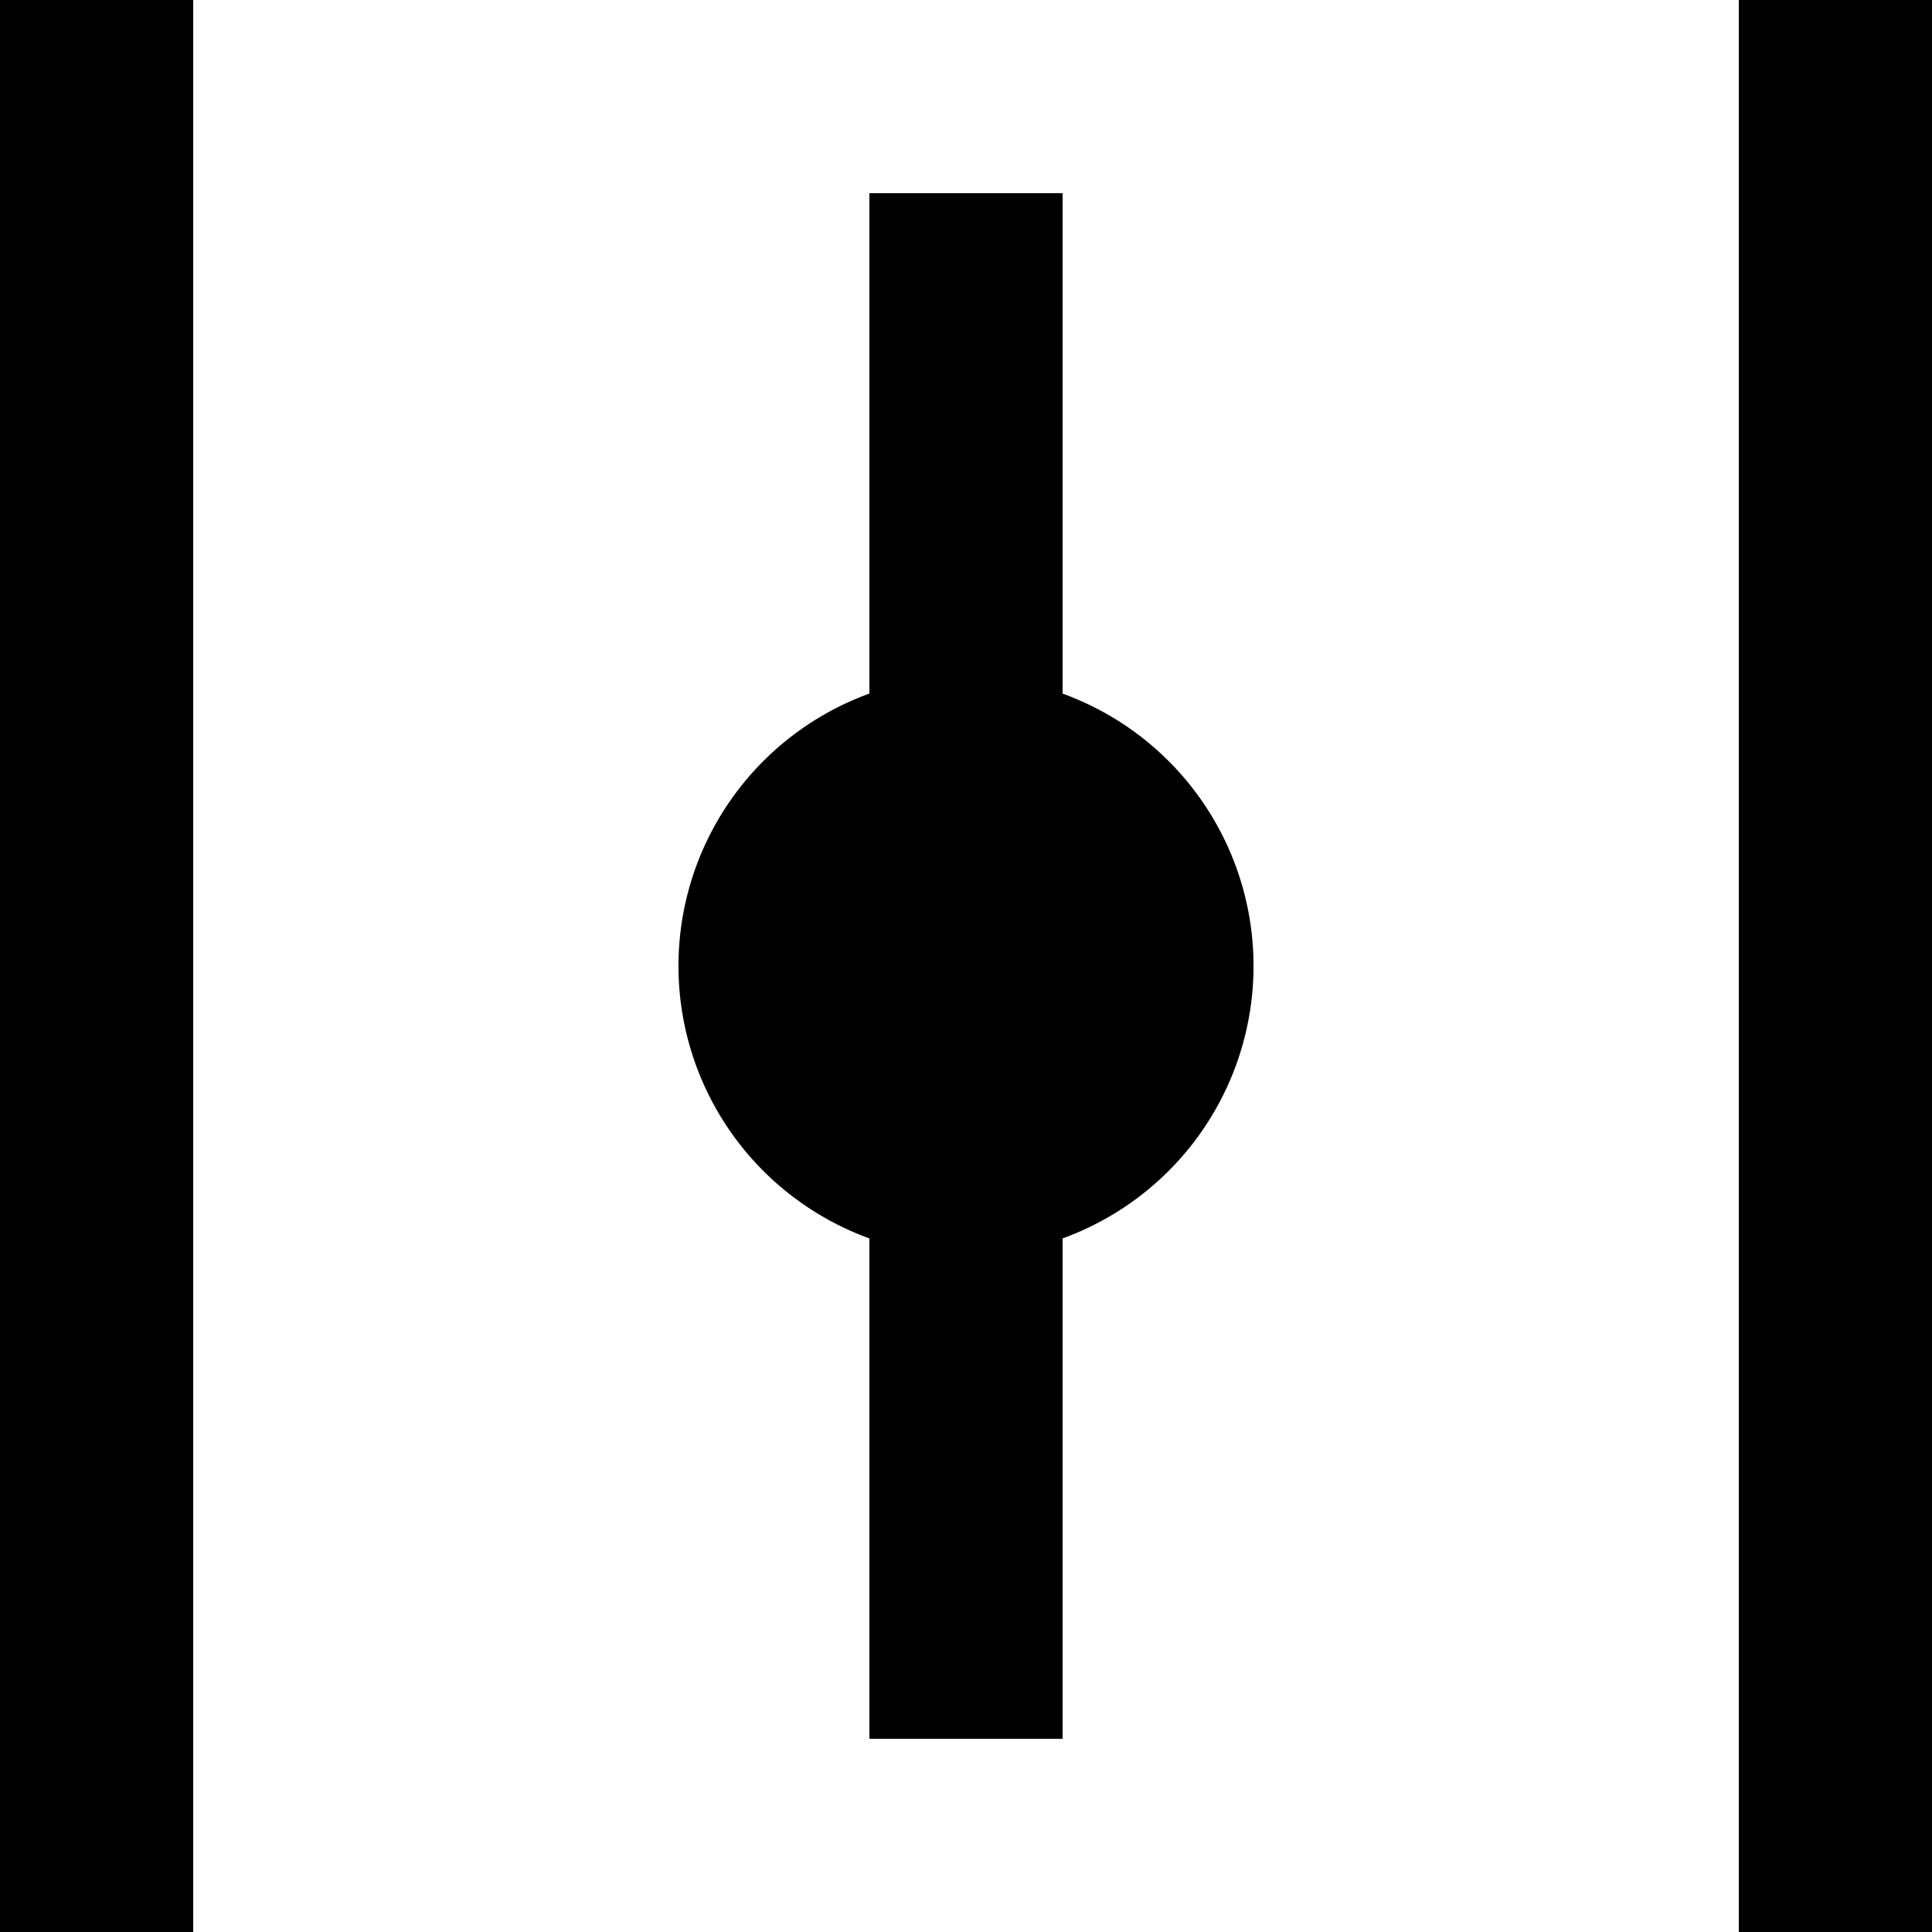 <?xml version="1.0" encoding="UTF-8"?><!DOCTYPE svg PUBLIC "-//W3C//DTD SVG 1.1//EN" "http://www.w3.org/Graphics/SVG/1.1/DTD/svg11.dtd"><svg xmlns="http://www.w3.org/2000/svg" xmlns:xlink="http://www.w3.org/1999/xlink" version="1.1" id="mdi-valve-open" width="24" height="24" viewBox="2 2 20 20"><path d="M4 22H2V2H4M22 2H20V22H22M11 4V9.18A3 3 0 0 0 11 14.82V20H13V14.82A3 3 0 0 0 13 9.18V4Z" /></svg>